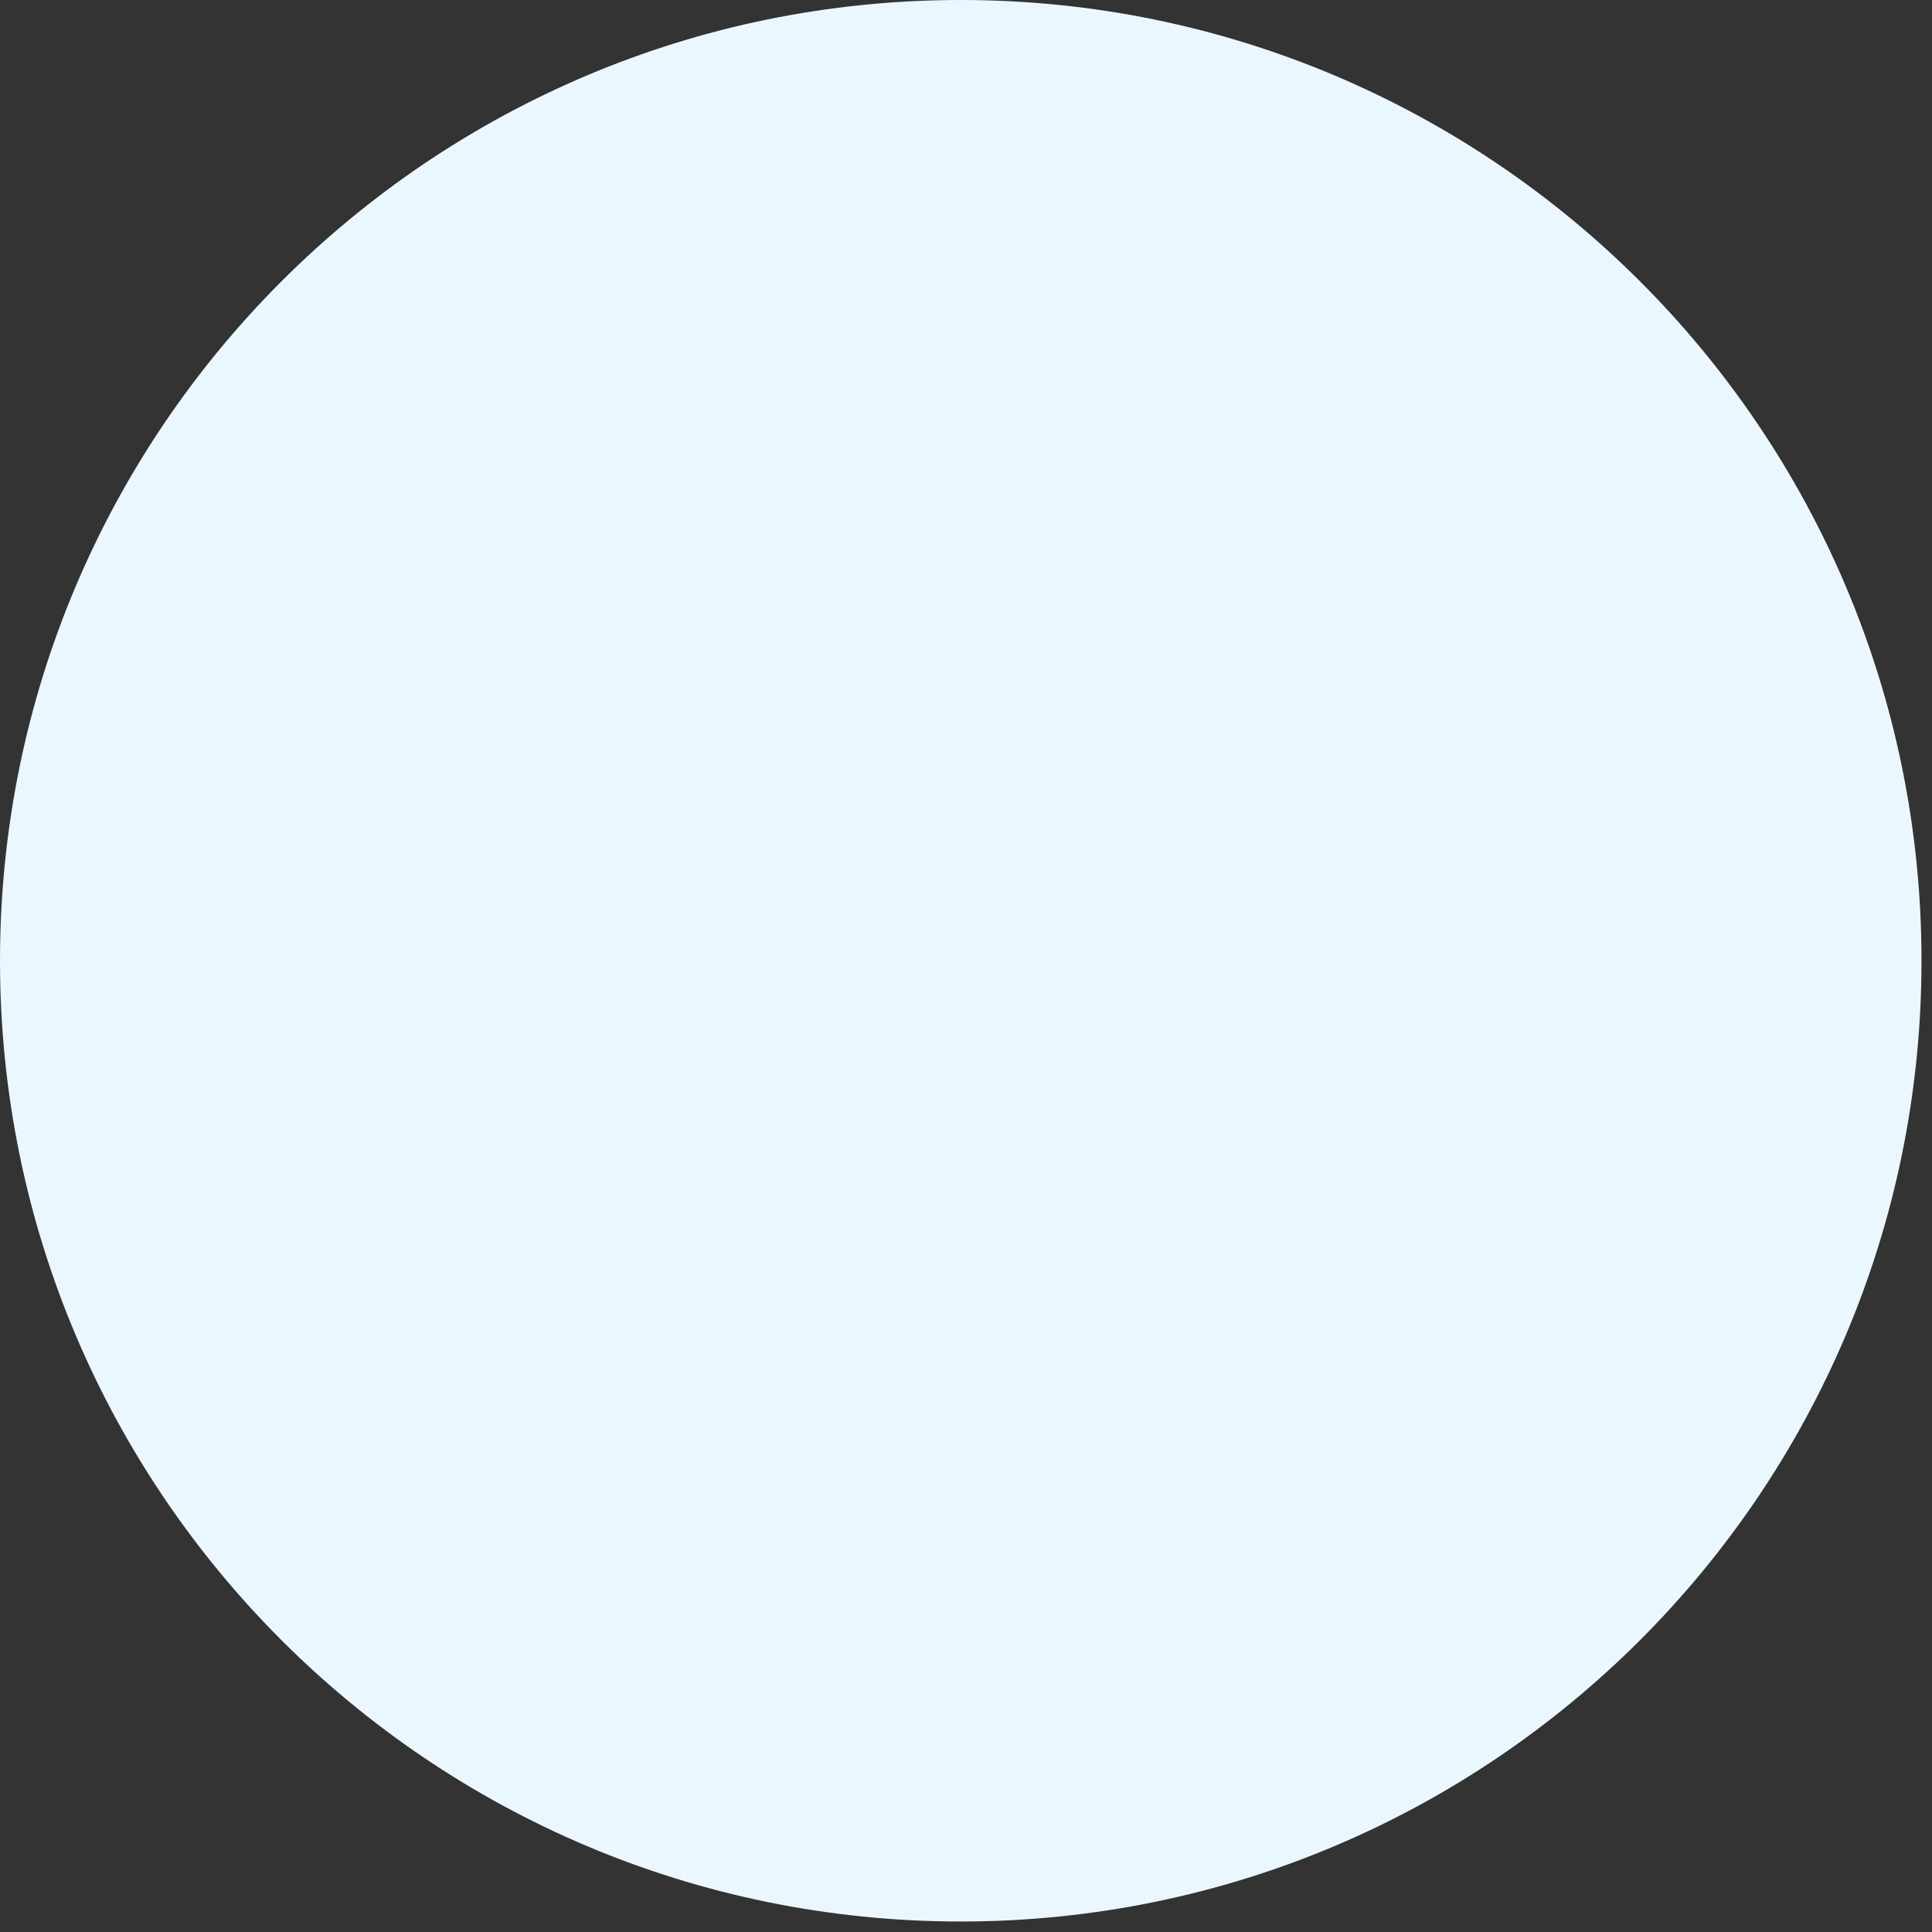 <svg width="23" height="23" fill="none" xmlns="http://www.w3.org/2000/svg"><rect width="100%" height="100%" fill="#333333" stroke="none"/><path d="M11.438 22.875c6.316 0 11.437-5.12 11.437-11.438C22.875 5.122 17.755 0 11.437 0 5.122 0 0 5.12 0 11.438c0 6.316 5.12 11.437 11.438 11.437z" fill="#EBF7FE"/></svg>